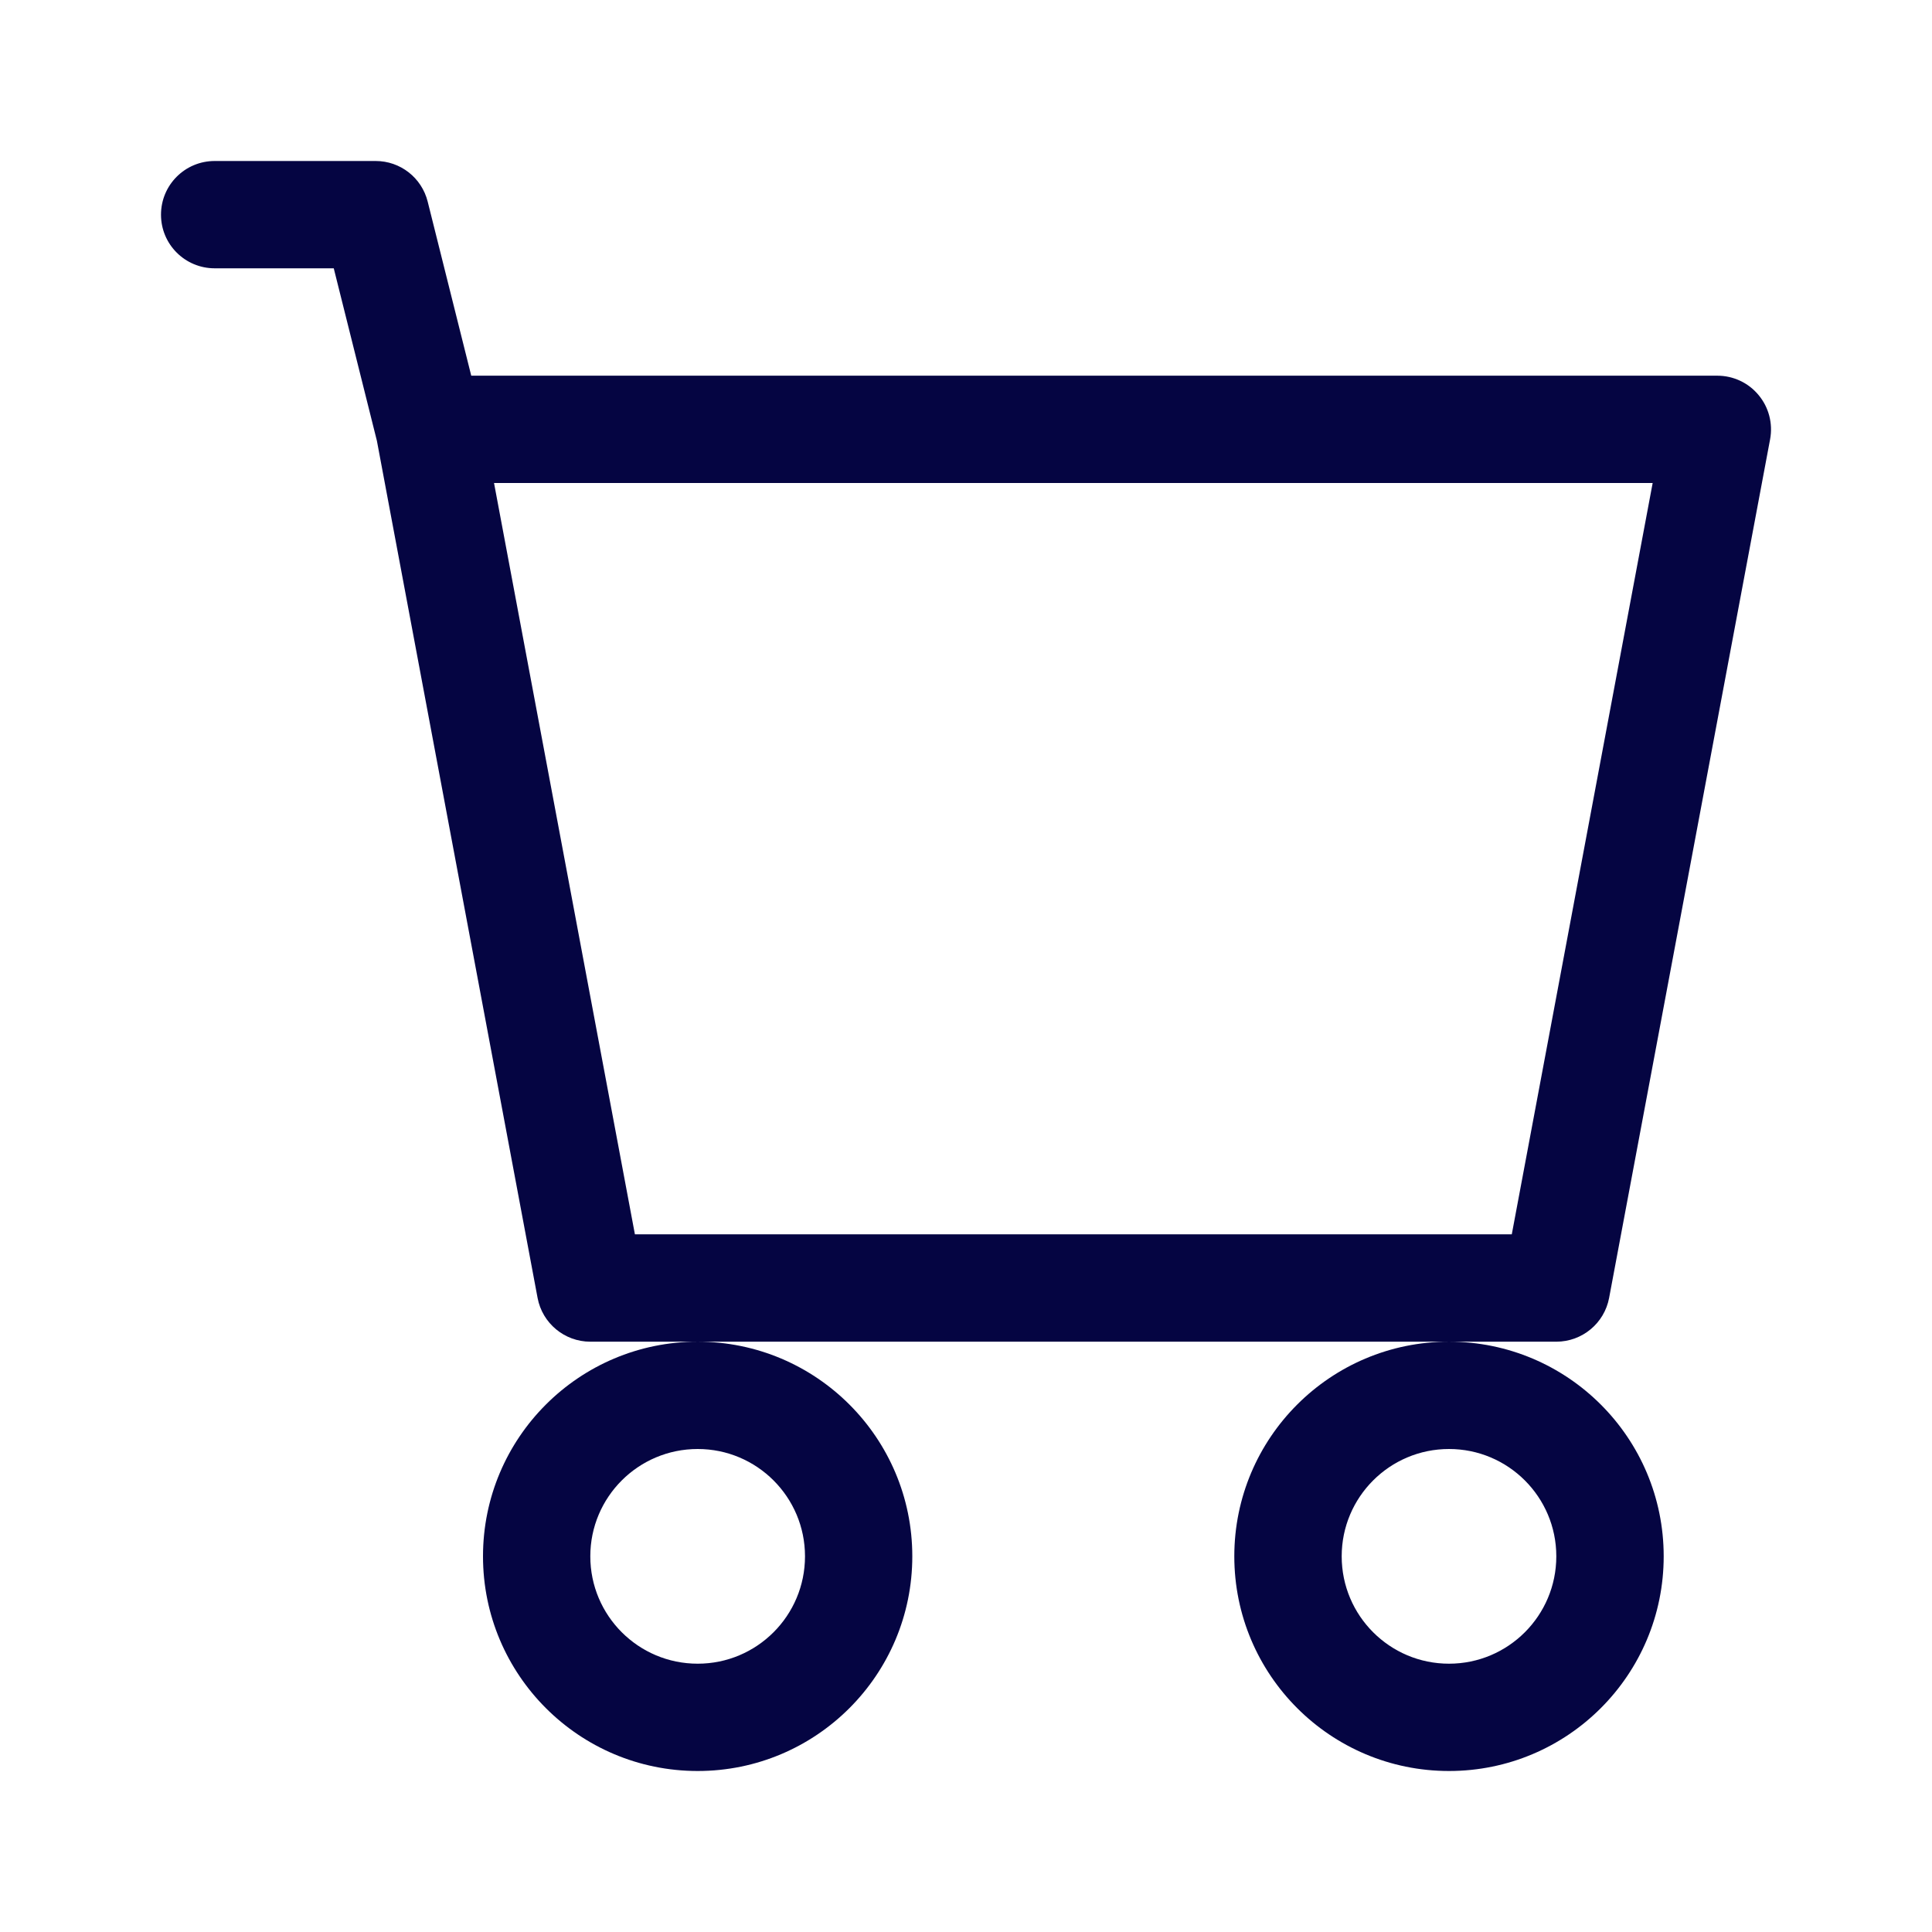 <svg width="24" height="24" viewBox="0 0 24 24" fill="none" xmlns="http://www.w3.org/2000/svg">
<path d="M2 2.667C2 2.298 2.298 2 2.667 2H4.667C4.973 2 5.239 2.208 5.313 2.505L5.854 4.667H21.333C21.532 4.667 21.72 4.755 21.846 4.908C21.973 5.06 22.025 5.261 21.989 5.456L19.989 16.123C19.93 16.438 19.654 16.667 19.333 16.667H18H8.667H7.333C7.013 16.667 6.737 16.438 6.678 16.123L4.682 5.476L4.146 3.333H2.667C2.298 3.333 2 3.035 2 2.667ZM6.137 6L7.887 15.333H18.78L20.53 6H6.137ZM8.667 16.667C7.194 16.667 6 17.861 6 19.333C6 20.806 7.194 22 8.667 22C10.139 22 11.333 20.806 11.333 19.333C11.333 17.861 10.139 16.667 8.667 16.667ZM18 16.667C16.527 16.667 15.333 17.861 15.333 19.333C15.333 20.806 16.527 22 18 22C19.473 22 20.667 20.806 20.667 19.333C20.667 17.861 19.473 16.667 18 16.667ZM8.667 18C9.403 18 10 18.597 10 19.333C10 20.07 9.403 20.667 8.667 20.667C7.93 20.667 7.333 20.07 7.333 19.333C7.333 18.597 7.93 18 8.667 18ZM18 18C18.736 18 19.333 18.597 19.333 19.333C19.333 20.07 18.736 20.667 18 20.667C17.264 20.667 16.667 20.07 16.667 19.333C16.667 18.597 17.264 18 18 18Z" fill="#050542"/>
</svg>
